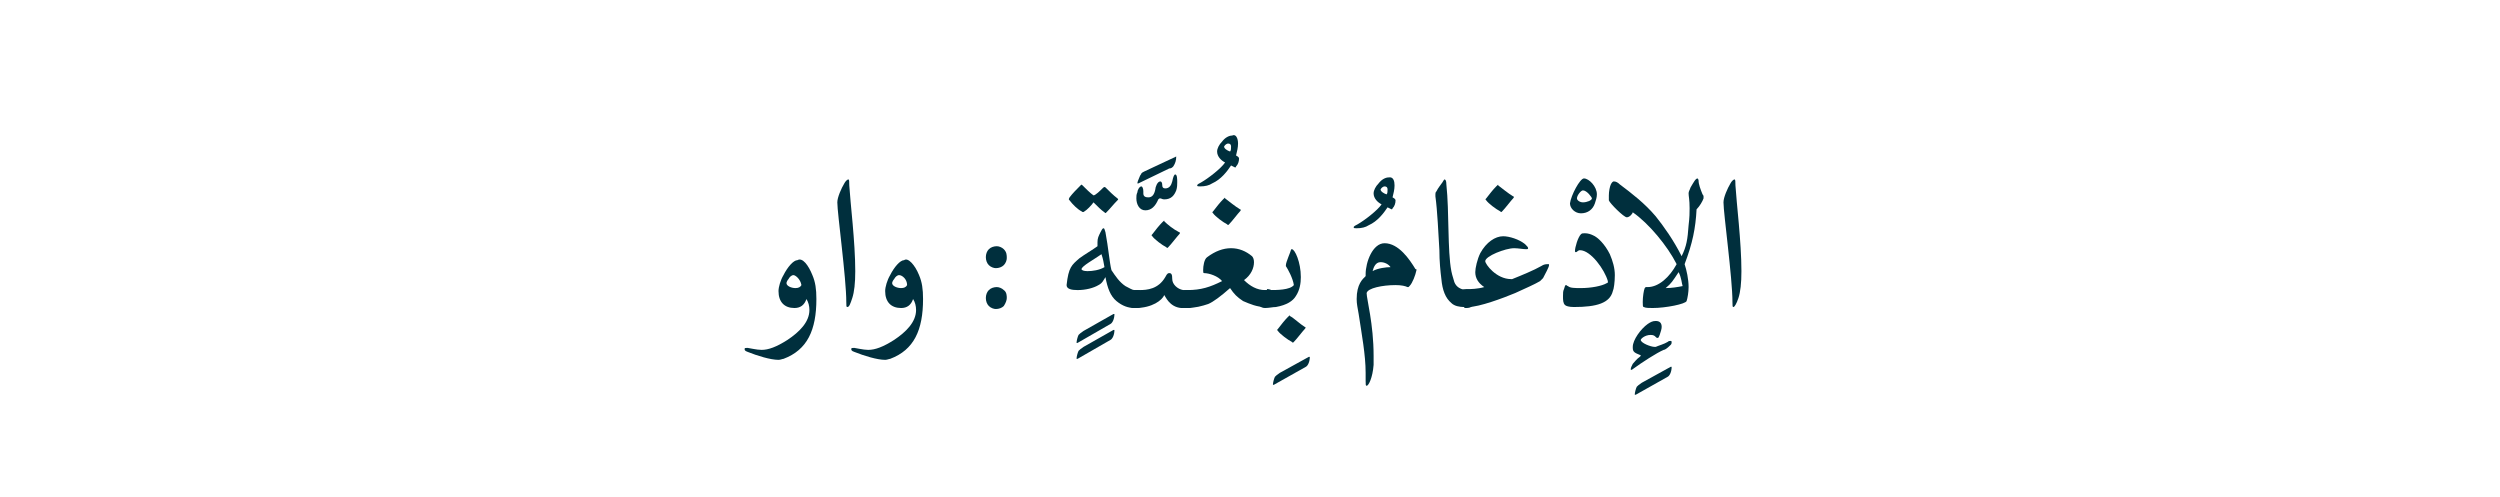 <?xml version="1.0" encoding="utf-8"?>
<!-- Generator: Adobe Illustrator 19.2.0, SVG Export Plug-In . SVG Version: 6.00 Build 0)  -->
<svg version="1.1" id="Layer_1" xmlns="http://www.w3.org/2000/svg" xmlns:xlink="http://www.w3.org/1999/xlink" x="0px" y="0px"
	 viewBox="0 0 250.8 49.9" style="enable-background:new 0 0 250.8 49.9;" xml:space="preserve">
<style type="text/css">
	.st0{fill:#002F3D;}
	.st1{fill:none;}
</style>
<g>
	<g>
		<path class="st0" d="M81.5,27.6c0.3,0.7,0.4,1.4,0.4,2.4c0,3.1-0.9,5.1-3.3,6c-0.1,0-0.3,0.1-0.5,0.1c-0.8,0-2.1-0.4-3.1-0.8
			c-0.3-0.1-0.3-0.2-0.3-0.3c0-0.1,0.1-0.1,0.3-0.1c0.1,0,0.9,0.2,1.4,0.2c0.7,0,1.5-0.3,2.6-1c1.2-0.8,2.2-1.8,2.2-3
			c0-0.4-0.1-0.8-0.3-1.1c-0.2,0.6-0.6,0.9-1.2,0.9c-1,0-1.6-0.6-1.6-1.7c0-0.4,0.2-1.1,0.5-1.6c0.4-0.8,1-1.5,1.4-1.5
			C80.5,25.8,81.1,26.6,81.5,27.6z M79.6,27.6c-0.2,0-0.4,0.2-0.5,0.4c-0.1,0.1-0.2,0.3-0.2,0.4c0,0.3,0.5,0.5,0.9,0.5
			c0.3,0,0.5-0.1,0.6-0.3C80.3,28,79.8,27.6,79.6,27.6z"/>
		<path class="st0" d="M85,30.8c-0.1,0-0.1-0.1-0.1-0.5c0-2.4-0.9-8.9-0.9-10c0-0.5,0.4-1.4,0.7-1.9c0.1-0.2,0.3-0.4,0.4-0.4
			c0.1,0,0.1,0.2,0.1,0.6c0.1,1.7,0.6,5.7,0.6,8.6c0,1.2-0.1,2.1-0.3,2.7C85.3,30.5,85.2,30.8,85,30.8z"/>
		<path class="st0" d="M92.2,27.6c0.3,0.7,0.4,1.4,0.4,2.4c0,3.1-0.9,5.1-3.3,6c-0.1,0-0.3,0.1-0.5,0.1c-0.8,0-2.1-0.4-3.1-0.8
			c-0.3-0.1-0.3-0.2-0.3-0.3c0-0.1,0.1-0.1,0.3-0.1c0.1,0,0.9,0.2,1.4,0.2c0.7,0,1.5-0.3,2.6-1c1.2-0.8,2.2-1.8,2.2-3
			c0-0.4-0.1-0.8-0.3-1.1c-0.2,0.6-0.6,0.9-1.2,0.9c-1,0-1.6-0.6-1.6-1.7c0-0.4,0.2-1.1,0.5-1.6c0.4-0.8,1-1.5,1.4-1.5
			C91.1,25.8,91.8,26.6,92.2,27.6z M90.2,27.6c-0.2,0-0.4,0.2-0.5,0.4c-0.1,0.1-0.2,0.3-0.2,0.4c0,0.3,0.5,0.5,0.9,0.5
			c0.3,0,0.5-0.1,0.6-0.3C91,28,90.5,27.6,90.2,27.6z"/>
		<path class="st0" d="M100.7,25c0.3,0.3,0.3,0.6,0.3,0.9c0,0.2-0.1,0.5-0.3,0.7c-0.2,0.2-0.5,0.3-0.8,0.3c-0.2,0-0.5-0.1-0.7-0.3
			c-0.2-0.2-0.3-0.5-0.3-0.8c0-0.3,0.1-0.6,0.3-0.8c0.2-0.2,0.5-0.3,0.8-0.3C100.2,24.7,100.5,24.8,100.7,25z M100.7,29.1
			c0.3,0.2,0.3,0.6,0.3,0.8c0,0.2-0.1,0.5-0.3,0.8c-0.2,0.2-0.5,0.3-0.8,0.3c-0.2,0-0.5-0.1-0.7-0.3c-0.2-0.2-0.3-0.5-0.3-0.8
			c0-0.3,0.1-0.6,0.3-0.8c0.2-0.2,0.5-0.3,0.8-0.3C100.2,28.8,100.5,28.9,100.7,29.1z"/>
		<path class="st0" d="M111.7,31.5c0.1,0,0.1,0,0.1,0c0,0.5-0.2,0.9-0.4,1l-3.3,1.9c-0.1,0-0.1,0-0.1,0c0-0.2,0.1-0.6,0.2-0.8
			c0.1-0.1,0.2-0.2,0.5-0.4L111.7,31.5z M111.7,33.1c0.1,0,0.1,0,0.1,0c0,0.5-0.2,0.9-0.4,1l-3.3,1.9c-0.1,0-0.1,0-0.1,0
			c0-0.2,0.1-0.6,0.2-0.8c0.1-0.1,0.2-0.2,0.5-0.4L111.7,33.1z"/>
		<path class="st0" d="M110.6,18.9c0.1-0.1,0.2-0.2,0.3-0.1c0.4,0.4,0.8,0.8,1.2,1.1c0.1,0.1,0.1,0.1,0,0.2
			c-0.4,0.4-0.7,0.8-1.1,1.2c-0.1,0.1-0.1,0.1-0.2,0c-0.3-0.2-0.7-0.6-1.1-1c-0.2,0.3-0.7,0.8-0.9,0.9c-0.1,0.1-0.2,0.1-0.3,0
			c-0.4-0.2-0.9-0.7-1.2-1.1c-0.1-0.1-0.1-0.1,0-0.3c0.3-0.4,0.7-0.8,1.1-1.2c0.1-0.1,0.1-0.1,0.2,0c0.3,0.3,0.8,0.8,1.1,1
			C109.9,19.6,110.4,19.1,110.6,18.9z M112.9,28.7c0.4,0.2,0.7,0.4,0.9,0.4h0.3c0.5,0,0.8,0.3,0.8,0.8c0,0.6-0.3,1-0.9,1h-0.2
			c-0.6,0-1.2-0.2-1.8-0.7s-0.9-1.3-1.1-2.4c-0.2,0.3-0.3,0.6-0.7,0.8c-0.5,0.3-1.3,0.5-2.1,0.5c-0.6,0-1.1-0.1-1.1-0.5
			c0.2-1.8,0.5-2,1.3-2.7c0.4-0.3,1.4-0.9,1.8-1.2c0-0.2,0-0.3,0-0.4c0-0.4,0.1-0.6,0.3-1c0.1-0.2,0.2-0.4,0.3-0.4
			c0.1,0,0.1,0.1,0.2,0.4c0.3,1.6,0.4,3,0.6,3.8C111.9,27.7,112.3,28.3,112.9,28.7z M110.5,25.5c-0.7,0.5-2,1.2-2,1.5
			c0,0.1,0.2,0.2,0.6,0.2c0.5,0,1.2-0.1,1.7-0.4C110.7,26.3,110.7,26.1,110.5,25.5z"/>
		<path class="st0" d="M114.9,21.1c-0.6,0-0.9-0.6-0.9-1.2c0-0.2,0-0.4,0.1-0.6c0-0.2,0.2-0.6,0.4-0.6c0.1,0,0.2,0.2,0.2,0.5v0.2
			c0,0.3,0.2,0.4,0.5,0.4h0c0.4,0,0.6-0.3,0.7-0.8c0-0.2,0.2-0.8,0.5-0.8c0.1,0,0.2,0.1,0.2,0.4c0,0.2,0.1,0.3,0.3,0.3
			c0.4,0,0.6-0.3,0.7-0.7c0.1-0.5,0.2-0.7,0.3-0.7c0.2,0,0.2,0.5,0.2,0.8c0,0.2,0,0.5-0.1,0.8c-0.2,0.5-0.5,0.9-1.2,0.9
			c-0.2,0-0.3-0.1-0.4-0.1c-0.1,0-0.1,0-0.2,0.1C115.9,20.7,115.5,21.1,114.9,21.1z M118,15.7C118,15.6,118,15.7,118,15.7
			c0,0.4-0.1,0.7-0.3,1c-0.1,0.1-0.2,0.2-0.4,0.2l-3.1,1.5c0,0-0.1,0-0.1,0c0-0.1,0.1-0.4,0.2-0.6c0.1-0.3,0.2-0.3,0.2-0.4
			c0.1-0.1,0.1-0.1,0.3-0.2L118,15.7z"/>
		<path class="st0" d="M117.6,28c0,0.5,0.5,1,1.1,1.1c0.2,0,0.3,0,0.4,0h0.1c0.7,0,0.7,0.5,0.7,0.8c0,0.2,0,1-0.7,1H119
			c-0.1,0-0.2,0-0.5,0c-1.2-0.1-1.6-1.2-1.7-1.3c-0.2,0.5-1.2,1.3-2.9,1.3h-0.1c-0.5,0-0.8-0.4-0.8-0.9s0.2-0.9,0.8-0.9h0.5
			c0.8,0,1.9-0.1,2.6-1.3c0.2-0.4,0.3-0.4,0.4-0.4C117.5,27.4,117.6,27.5,117.6,28z M118.3,23.3c0.1,0,0.1,0.1,0,0.2
			c-0.2,0.2-0.8,1-1.1,1.3c-0.1,0.1-0.1,0.1-0.2,0c-0.4-0.2-1.2-0.8-1.4-1.1c-0.1-0.1-0.1-0.1,0-0.2c0.3-0.4,0.7-0.9,1-1.2
			c0.2-0.2,0.2-0.2,0.2-0.1C117.1,22.5,117.7,23,118.3,23.3z"/>
		<path class="st0" d="M124.2,14.4c0,0.4-0.1,0.8-0.2,1.2c0.2,0.1,0.3,0.2,0.3,0.3c0,0.3-0.1,0.6-0.3,0.8c0,0.1-0.1,0.1-0.1,0.1
			l-0.4-0.2c-0.4,0.6-1,1.4-1.9,1.8c-0.3,0.2-0.7,0.3-1.2,0.3c-0.2,0-0.3,0-0.3-0.1c0-0.1,0.2-0.2,0.4-0.3c0.7-0.4,2-1.4,2.4-2
			c-0.4-0.2-0.8-0.6-0.8-1.1c0-0.3,0.2-0.7,0.5-1c0.3-0.4,0.7-0.6,1-0.6C124,13.4,124.2,13.9,124.2,14.4z M122.8,14.7
			C122.8,14.7,122.7,14.7,122.8,14.7c0,0.2,0.3,0.4,0.6,0.5c0.1-0.1,0.1-0.3,0.1-0.5c0-0.2-0.1-0.3-0.3-0.3
			C123.1,14.4,122.9,14.5,122.8,14.7z"/>
		<path class="st0" d="M127.1,29c0.5,0,0.8,0.3,0.8,0.8c0,0.6-0.3,1-0.8,1h-0.2c-0.8,0-1.5-0.3-2.2-0.6c-0.6-0.4-0.9-0.7-1.3-1.3
			c-0.9,0.8-1.7,1.4-2.2,1.6c-0.6,0.2-1.3,0.4-2.2,0.4c-0.6,0-0.9-0.3-0.9-0.9c0-0.6,0.3-0.9,0.9-0.9h0.1c1.4,0,2.3-0.3,3.5-0.9
			c-0.4-0.5-1.3-0.8-1.8-0.8c-0.1,0-0.1-0.1-0.1-0.3c0-0.4,0.1-1.1,0.4-1.3c0.8-0.6,1.6-0.9,2.4-0.9c0.8,0,1.5,0.3,2.1,0.8
			c0.1,0.1,0.2,0.3,0.2,0.6c0,0.6-0.3,1.3-1,1.8c0.6,0.6,1.3,1,2.1,1H127.1z M124.4,21c0.1,0,0.1,0.1,0,0.2c-0.2,0.2-0.8,1-1.1,1.3
			c-0.1,0.1-0.1,0.1-0.2,0c-0.4-0.2-1.2-0.8-1.4-1.1c-0.1-0.1-0.1-0.1,0-0.2c0.3-0.4,0.7-0.9,1-1.2c0.2-0.2,0.2-0.2,0.2-0.1
			C123.3,20.2,123.9,20.7,124.4,21z"/>
		<path class="st0" d="M131.3,35.8c0.1,0,0.1,0,0.1,0c0,0.5-0.2,0.9-0.4,1l-3.2,1.8c-0.1,0-0.1,0-0.1,0c0-0.2,0.1-0.6,0.2-0.8
			c0.1-0.1,0.2-0.2,0.5-0.4L131.3,35.8z"/>
		<path class="st0" d="M130,29.7c-0.3,0.5-0.9,0.9-2,1.1c-0.3,0-0.7,0.1-1.1,0.1c-0.5,0-0.8-0.4-0.8-0.9s0.2-0.9,0.8-0.9h0.4
			c0.8,0,2.1,0,2.5-0.5c-0.1-0.7-0.6-1.6-0.8-1.9c0,0,0,0,0-0.1c0-0.3,0.5-1.4,0.5-1.5c0-0.1,0.1-0.1,0.1-0.1c0.3,0,0.9,1.3,0.9,2.8
			C130.5,28.4,130.4,29.1,130,29.7z M130.9,32.8c0.1,0,0.1,0.1,0,0.2c-0.2,0.2-0.8,1-1.1,1.3c-0.1,0.1-0.1,0.1-0.2,0
			c-0.4-0.2-1.2-0.8-1.4-1.1c-0.1-0.1-0.1-0.1,0-0.2c0.3-0.4,0.7-0.9,1-1.2c0.2-0.2,0.2-0.2,0.2-0.1
			C129.8,31.9,130.4,32.5,130.9,32.8z"/>
		<path class="st0" d="M139.9,18.6c0,0.4-0.1,0.8-0.2,1.2c0.2,0.1,0.3,0.2,0.3,0.3c0,0.3-0.1,0.6-0.3,0.8c0,0.1-0.1,0.1-0.1,0.1
			l-0.4-0.2c-0.4,0.6-1,1.4-1.9,1.8c-0.3,0.2-0.7,0.3-1.2,0.3c-0.2,0-0.3,0-0.3-0.1c0-0.1,0.2-0.2,0.4-0.3c0.7-0.4,2-1.4,2.4-2
			c-0.4-0.2-0.8-0.6-0.8-1.1c0-0.3,0.2-0.7,0.5-1c0.3-0.4,0.7-0.6,1-0.6C139.8,17.7,139.9,18.2,139.9,18.6z M138.5,19
			C138.5,19,138.5,19,138.5,19c0,0.2,0.3,0.4,0.6,0.5c0.1-0.1,0.1-0.3,0.1-0.5c0-0.2-0.1-0.3-0.3-0.3
			C138.8,18.7,138.6,18.8,138.5,19z"/>
		<path class="st0" d="M142.1,27.1c-0.1,0.5-0.4,1.3-0.7,1.6c-0.1,0.1-0.1,0.1-0.1,0.1c0,0-0.1,0-0.1,0c-0.2-0.1-0.6-0.2-1.2-0.2
			c-1.3,0-2.8,0.3-2.9,0.8c0,0.6,0.7,3.1,0.7,6.3c0,0.3,0,0.6,0,0.9c-0.1,1.3-0.5,2.1-0.7,2.1c-0.1,0-0.1-0.1-0.1-0.5
			c0-0.2,0-0.5,0-0.8c0-1.8-0.4-3.9-0.7-5.9c-0.1-0.6-0.2-1-0.2-1.5c0-1.5,0.6-2,0.9-2.3c0-0.1,0-0.2,0-0.2c0-1.2,0.7-3.1,1.9-3.1
			c1.4,0,2.5,1.6,3.1,2.6C142.1,27,142.1,27,142.1,27.1z M138.5,26.3c-0.5,0-0.7,0.5-0.8,0.9c0.5-0.3,1.4-0.4,1.8-0.4
			C139.3,26.5,138.9,26.3,138.5,26.3z"/>
		<path class="st0" d="M146.9,30.8c-0.5,0-1-0.1-1.3-0.4c-0.6-0.5-0.9-1.3-1-2.4c-0.1-0.8-0.2-1.8-0.2-2.9c-0.1-1.6-0.2-4-0.4-5.4
			c0-0.1,0-0.2,0-0.2c0-0.1,0-0.2,0.1-0.3c0.2-0.4,0.4-0.6,0.6-0.9c0.1-0.2,0.2-0.3,0.2-0.3c0.1,0,0.2,0.1,0.2,0.5
			c0.3,2.8,0.1,6.6,0.5,8.7c0.1,0.5,0.2,0.7,0.3,1.1c0.2,0.5,0.6,0.7,1.1,0.8c0.6,0,0.9,0.3,0.9,0.9c0,0.7-0.3,0.9-0.8,0.9H146.9z"
			/>
		<path class="st0" d="M148,27.3c0-0.4,0.2-1.3,0.5-1.9c0.6-1.1,1.5-1.7,2.3-1.7c0.6,0,1.6,0.3,2.2,0.8c0.2,0.2,0.3,0.3,0.3,0.4
			c0,0.1-0.1,0.1-0.2,0.1c-0.3,0-0.8-0.1-1.2-0.1c-0.9,0-2.9,0.8-2.9,1.3c0,0.3,1.1,1.8,2.6,1.8h0.1c1-0.4,2.2-0.9,2.9-1.3
			c0.3-0.2,0.5-0.2,0.7-0.2c0.1,0,0.1,0,0.1,0.1c0,0.2-0.4,0.9-0.6,1.3c-0.1,0.1-0.2,0.2-0.3,0.3c-0.5,0.3-1.4,0.7-2.5,1.2
			c-1.2,0.5-3.6,1.4-4.7,1.4h-0.2c-0.5,0-0.8-0.3-0.8-0.9c0-0.6,0.3-0.9,0.8-0.9h0.2c0.2,0,0.9,0,1.6-0.2
			C148.3,28.4,148,27.9,148,27.3z M151.8,19.7c0.1,0,0.1,0.1,0,0.2c-0.2,0.2-0.8,1-1.1,1.3c-0.1,0.1-0.1,0.1-0.2,0
			c-0.4-0.2-1.2-0.8-1.4-1.1c-0.1-0.1-0.1-0.1,0-0.2c0.3-0.4,0.7-0.9,1-1.2c0.2-0.2,0.2-0.2,0.2-0.1
			C150.7,18.9,151.3,19.4,151.8,19.7z"/>
		<path class="st0" d="M158.9,17.9c0.5,0,1.3,0.8,1.3,1.6c0,0.3-0.1,0.6-0.2,0.9c-0.2,0.6-0.7,1-1.4,1c-0.6,0-1.1-0.5-1.1-1
			C157.6,19.6,158.5,17.9,158.9,17.9z M158.8,19.1c-0.2,0-0.6,0.5-0.6,0.8c0,0.2,0.3,0.4,0.6,0.4c0.4,0,0.9-0.2,0.9-0.4
			C159.7,19.8,159.2,19.1,158.8,19.1z"/>
		<path class="st0" d="M162,27.6c0,0.7-0.1,1.4-0.2,1.6c-0.3,1.2-1.6,1.6-3.9,1.6c-0.5,0-0.8-0.1-0.9-0.2c-0.2-0.2-0.2-0.5-0.2-0.9
			c0-0.3,0-0.5,0.1-0.7c0.1-0.3,0.1-0.4,0.2-0.4c0.1,0,0.1,0.1,0.2,0.1c0.2,0.2,0.7,0.2,1.3,0.2c1,0,2.1-0.2,2.6-0.5
			c0.1,0,0.1-0.1,0.1-0.1c0,0,0-0.1,0-0.1c-0.3-1.1-1.7-3.1-2.8-3.1c-0.2,0-0.3,0.2-0.4,0.2c0,0-0.1,0-0.1-0.1
			c0-0.4,0.3-1.4,0.6-1.7c0.1-0.1,0.2-0.1,0.4-0.1c0.3,0,0.6,0.1,0.8,0.2c0.5,0.2,1.2,0.9,1.7,1.9C161.8,26.2,162,26.9,162,27.6z"/>
		<path class="st0" d="M167.6,36.8c0.1,0,0.1,0,0.1,0c0,0.5-0.2,0.9-0.4,1l-3.2,1.8c-0.1,0-0.1,0-0.1,0c0-0.2,0.1-0.6,0.2-0.8
			c0.1-0.1,0.2-0.2,0.5-0.4L167.6,36.8z"/>
		<path class="st0" d="M166.9,35.1c-0.7,0.3-2.1,1.2-3.2,2c0,0-0.1,0-0.1,0s0,0,0-0.1c0-0.1,0.1-0.3,0.2-0.5
			c0.1-0.1,0.4-0.5,0.7-0.7c0,0,0.1-0.1,0.1-0.1s0-0.1-0.1-0.1c-0.5-0.2-0.7-0.3-0.7-0.7c0,0,0-0.1,0-0.1c0-0.7,0.8-1.8,1.5-2.3
			c0.3-0.2,0.5-0.3,0.8-0.3c0.4,0,0.6,0.2,0.6,0.6c0,0.2-0.1,0.5-0.2,0.8c-0.1,0.2-0.1,0.3-0.2,0.3c-0.1,0-0.1,0-0.2-0.1
			c-0.1-0.1-0.2-0.2-0.5-0.2c-0.6,0-1,0.4-1,0.5c0,0.3,1,0.7,1.4,0.7c0,0,0.1,0,0.1,0c0.2-0.1,0.9-0.3,1.2-0.5
			c0.1-0.1,0.2-0.1,0.3-0.1c0,0,0.1,0,0.1,0.1c0,0.1,0,0.2-0.1,0.3C167.2,35,167,35.1,166.9,35.1z"/>
		<path class="st0" d="M170.8,19.5c0.1,0.1,0.1,0.2,0.1,0.2c0,0,0,0.1,0,0.2c-0.1,0.3-0.4,0.8-0.7,1.1c-0.1,1.9-0.4,3.4-1.2,5.5
			c0.2,0.6,0.4,1.5,0.4,2.3c0,0.5-0.1,1.1-0.2,1.4c-0.1,0.3-2.1,0.7-3.4,0.7c-0.4,0-0.7,0-0.9-0.1c-0.1,0-0.1-0.2-0.1-0.5
			c0-0.5,0.1-1.2,0.2-1.4c0,0,0.1-0.1,0.1-0.1c0.1,0,0.1,0,0.2,0c1.1,0,2.2-1,2.9-2.3c-0.9-1.8-2.8-4.1-4.4-5.2
			c0,0.1-0.3,0.5-0.6,0.5c-0.3,0-1.7-1.4-1.8-1.7c0-0.2,0-0.3,0-0.5c0-0.4,0.1-0.9,0.2-1.1c0.1-0.2,0.2-0.3,0.3-0.3
			c0.2,0,0.4,0.1,0.6,0.3c1.2,0.9,2.5,1.9,3.6,3.2c0.8,1,1.8,2.4,2.6,4c0.5-1,0.6-1.7,0.7-3.1c0.1-0.8,0.1-1.3,0.1-1.7
			c0-0.9-0.1-1.2-0.1-1.5c0-0.2,0.1-0.3,0.2-0.6c0.3-0.5,0.5-0.9,0.7-0.9c0,0,0.1,0.1,0.1,0.2C170.4,18.5,170.6,19,170.8,19.5z
			 M168.4,27.3c-0.6,0.9-0.7,1.1-1.3,1.6c0.6,0,1.2-0.1,1.7-0.2C168.7,28.4,168.7,27.9,168.4,27.3z"/>
		<path class="st0" d="M173.9,30.8c-0.1,0-0.1-0.1-0.1-0.5c0-2.4-0.9-8.9-0.9-10c0-0.5,0.4-1.4,0.7-1.9c0.1-0.2,0.3-0.4,0.4-0.4
			c0.1,0,0.1,0.2,0.1,0.6c0.1,1.7,0.6,5.7,0.6,8.6c0,1.2-0.1,2.1-0.3,2.7C174.2,30.5,174,30.8,173.9,30.8z"/>
	</g>
	<rect class="st1" width="250.8" height="49.9"/>
</g>
</svg>
